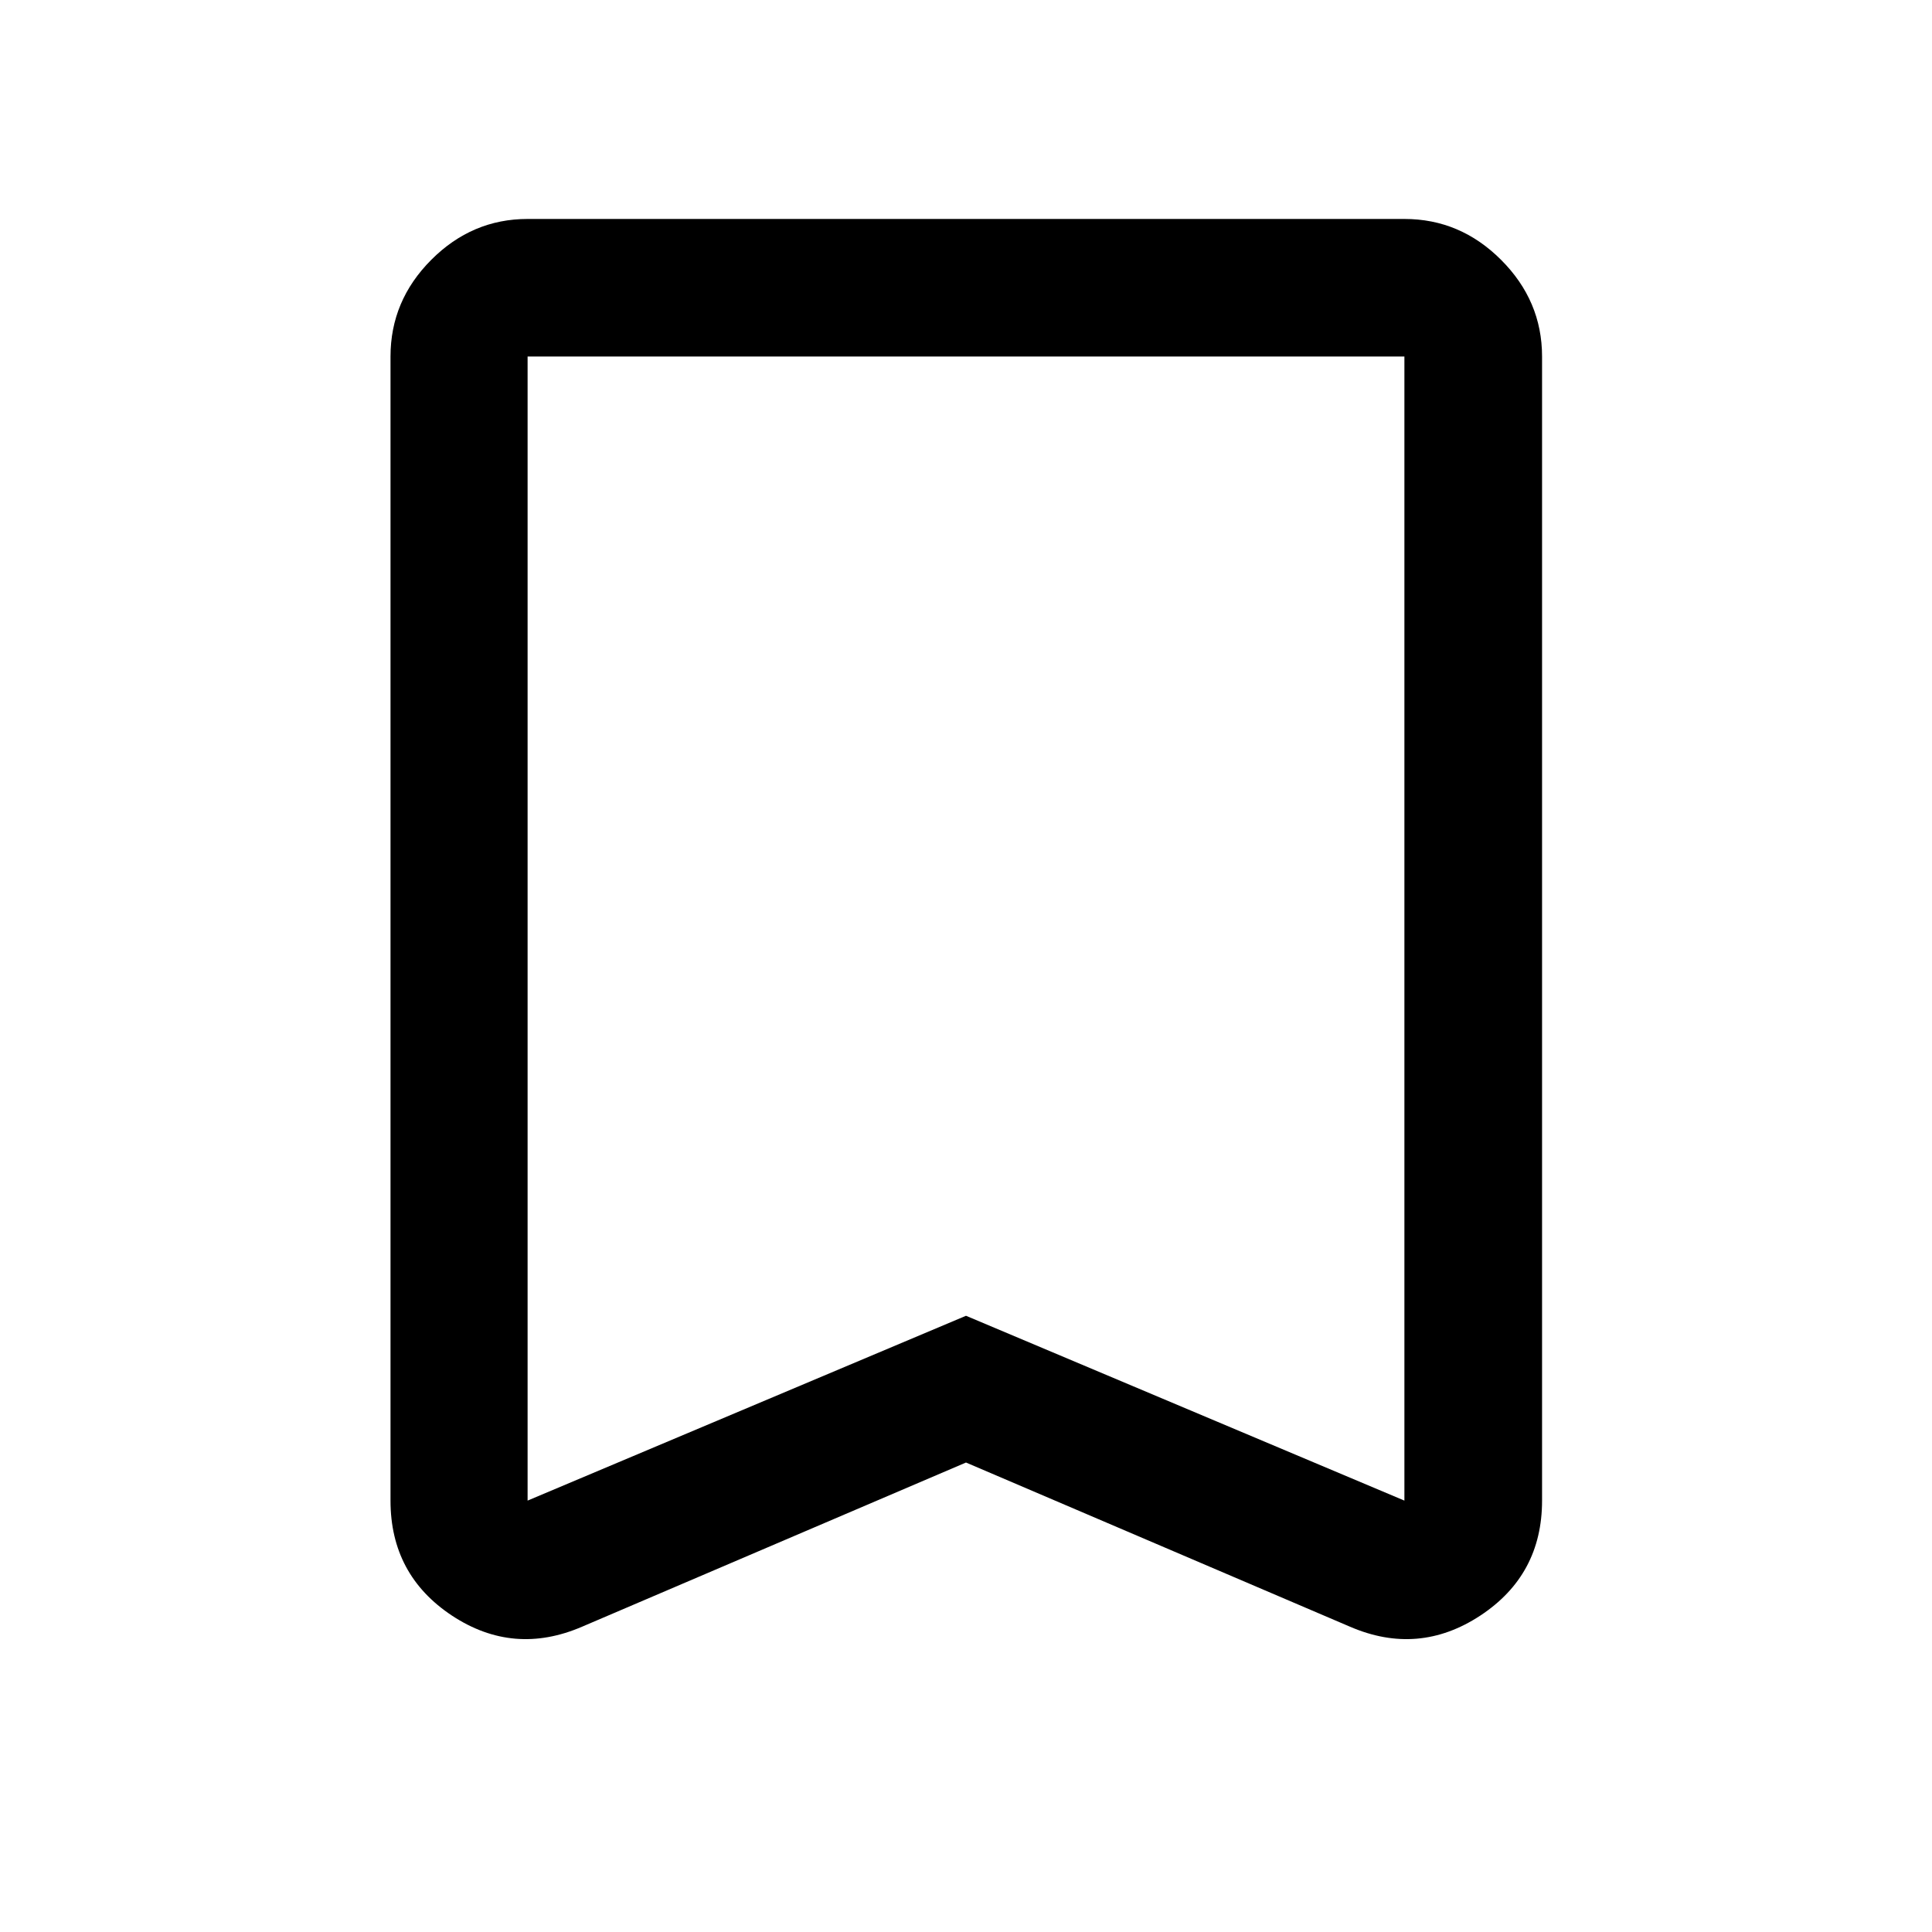 <svg width="24" height="24" viewBox="0 0 24 24" fill="none" xmlns="http://www.w3.org/2000/svg">
<path d="M12 18.168L7.232 20.207C6.664 20.452 6.125 20.406 5.615 20.07C5.106 19.733 4.851 19.257 4.851 18.641V4.429C4.851 3.967 5.019 3.567 5.357 3.228C5.695 2.889 6.094 2.72 6.554 2.72H17.446C17.908 2.72 18.308 2.889 18.647 3.228C18.986 3.567 19.156 3.967 19.156 4.429V18.641C19.156 19.257 18.9 19.733 18.388 20.07C17.876 20.406 17.336 20.452 16.769 20.207L12 18.168ZM12 16.345L17.446 18.641V4.429H6.554V18.641L12 16.345ZM12 4.429H6.554H17.446H12Z" fill="black"/>
</svg>
